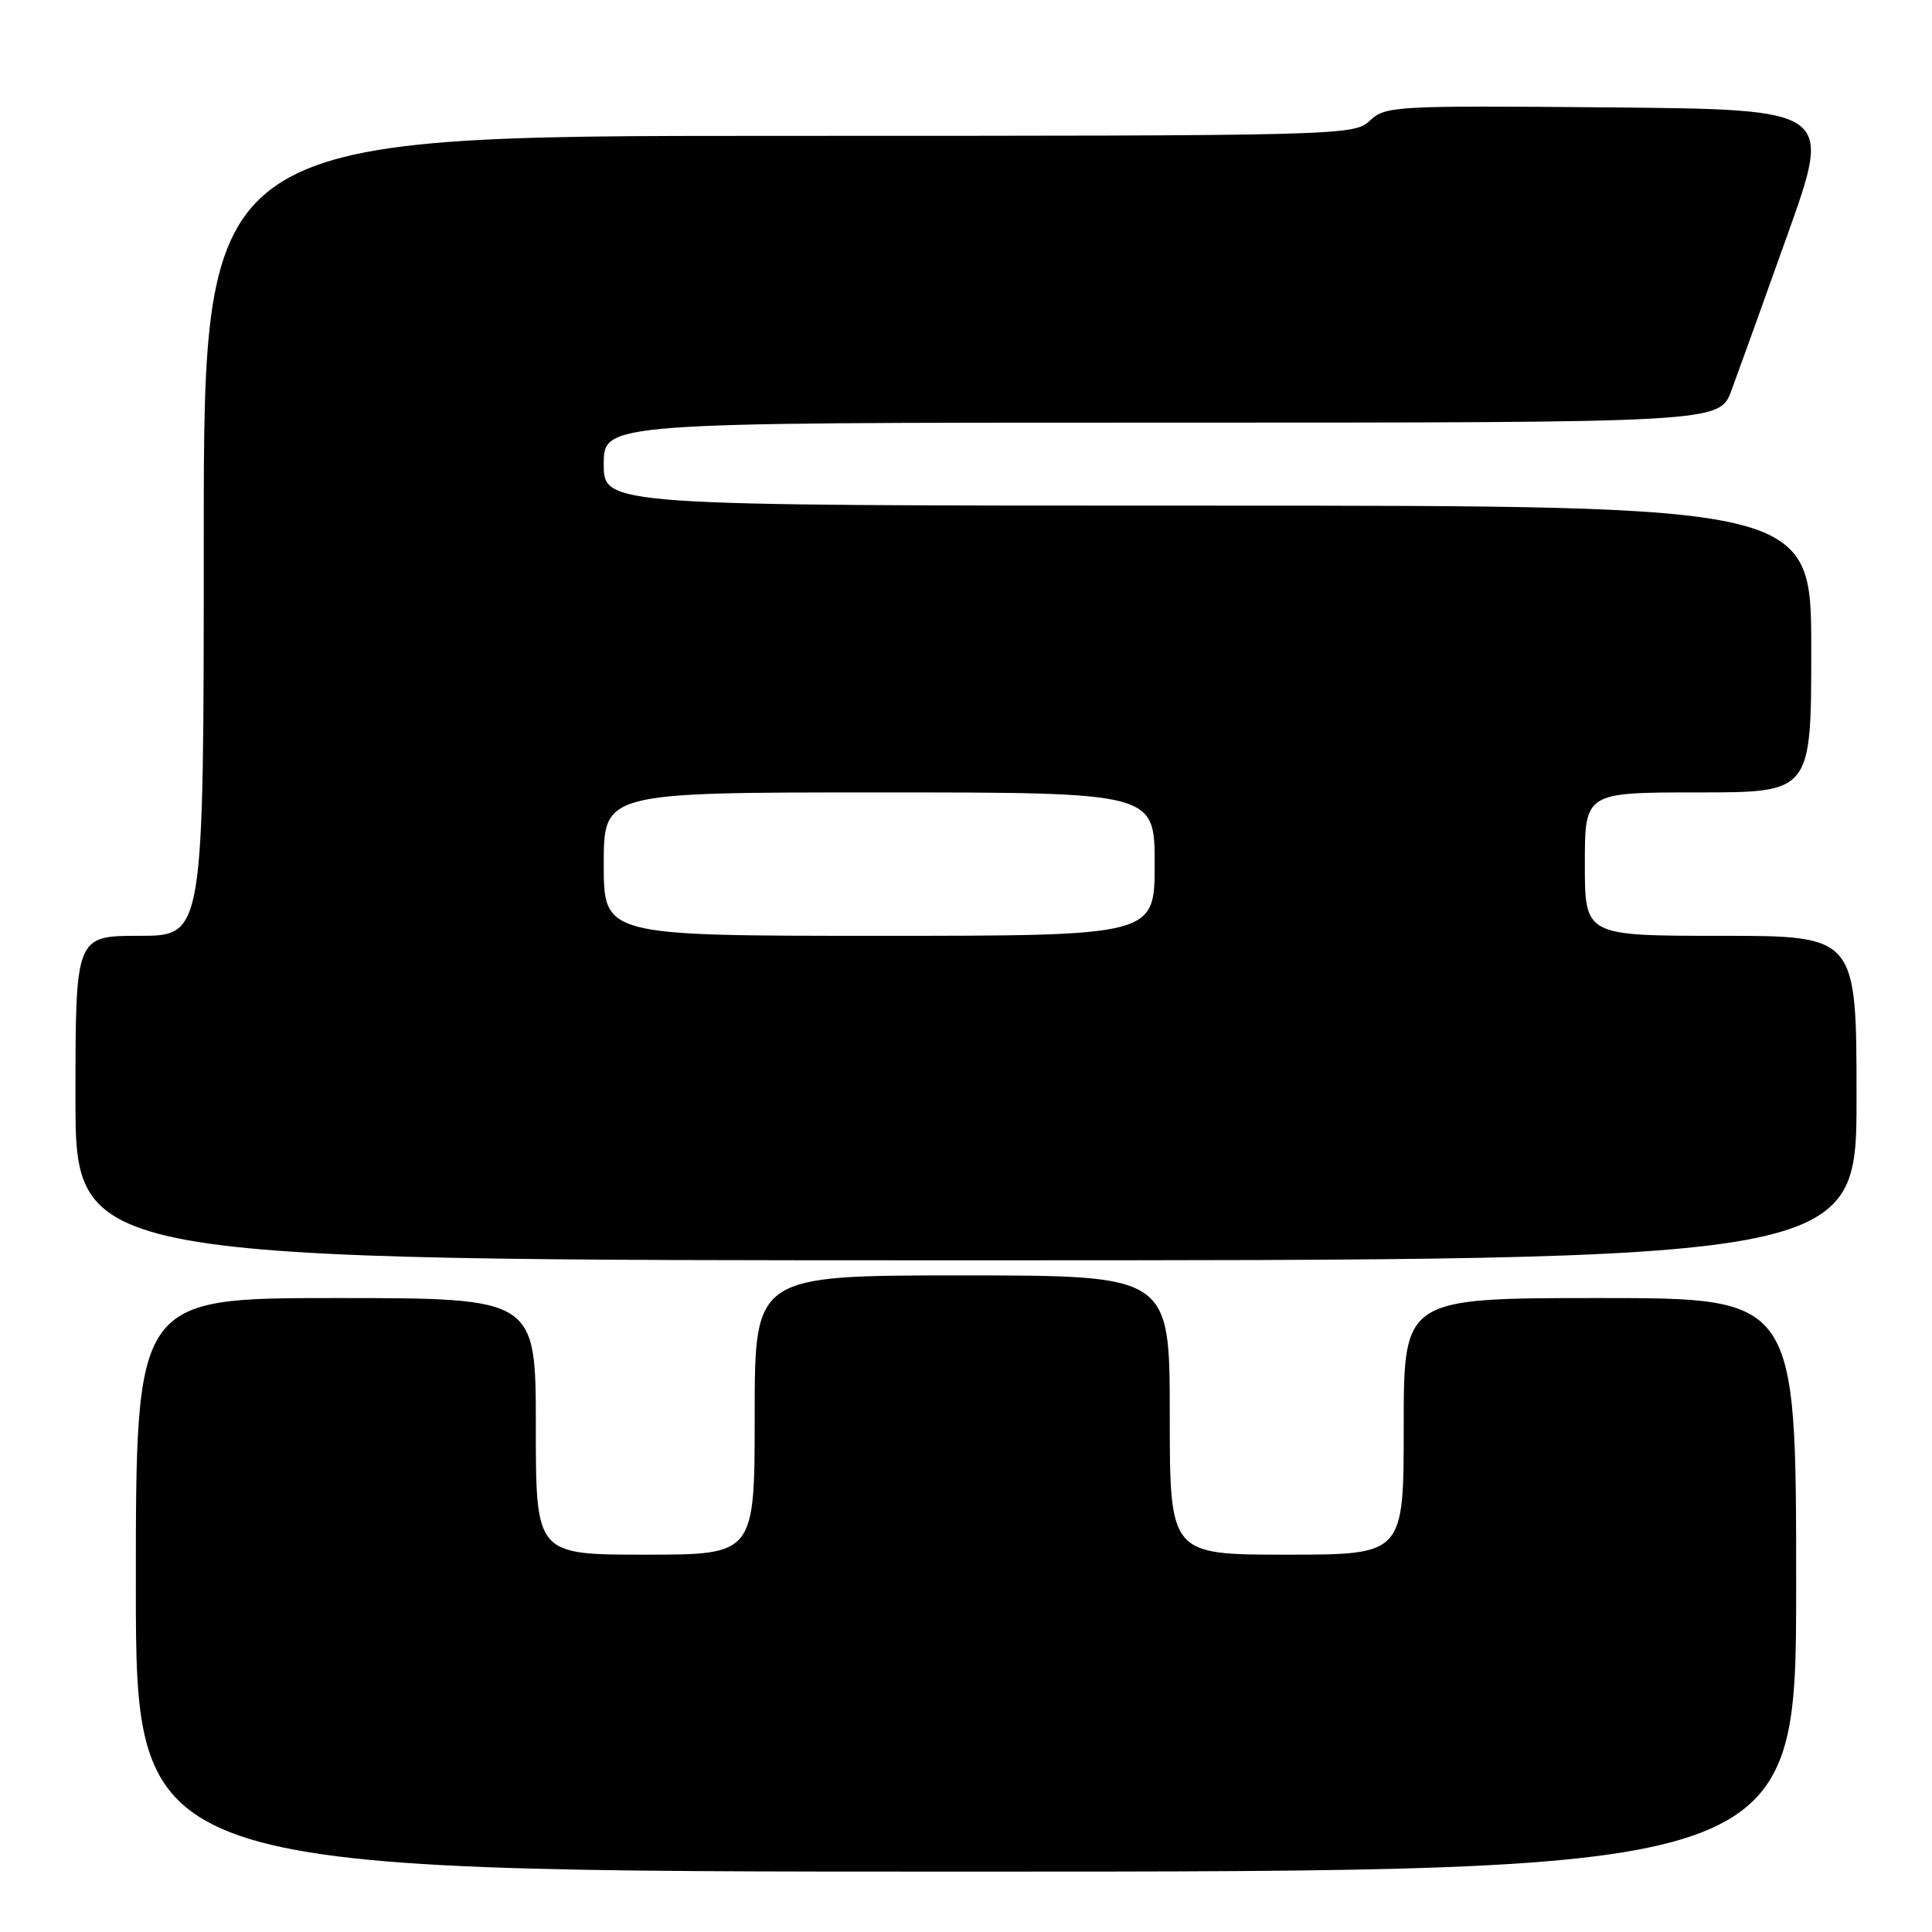 <?xml version="1.0" encoding="UTF-8" standalone="no"?>
<!DOCTYPE svg PUBLIC "-//W3C//DTD SVG 1.1//EN" "http://www.w3.org/Graphics/SVG/1.1/DTD/svg11.dtd" >
<svg xmlns="http://www.w3.org/2000/svg" xmlns:xlink="http://www.w3.org/1999/xlink" version="1.1" viewBox="0 0 256 256">
 <g >
 <path fill="currentColor"
d=" M 238.00 210.00 C 238.00 172.00 238.00 172.00 212.00 172.00 C 186.00 172.00 186.00 172.00 186.00 189.00 C 186.00 206.00 186.00 206.00 170.50 206.00 C 155.00 206.00 155.00 206.00 155.00 187.50 C 155.00 169.00 155.00 169.00 127.50 169.00 C 100.00 169.00 100.00 169.00 100.00 187.50 C 100.00 206.00 100.00 206.00 85.50 206.00 C 71.00 206.00 71.00 206.00 71.00 189.00 C 71.00 172.00 71.00 172.00 44.50 172.00 C 18.00 172.00 18.00 172.00 18.00 210.00 C 18.00 248.00 18.00 248.00 128.00 248.00 C 238.00 248.00 238.00 248.00 238.00 210.00 Z  M 246.00 145.50 C 246.00 124.00 246.00 124.00 228.00 124.00 C 210.00 124.00 210.00 124.00 210.00 114.50 C 210.00 105.00 210.00 105.00 225.00 105.00 C 240.00 105.00 240.00 105.00 240.00 86.00 C 240.00 67.00 240.00 67.00 160.00 67.00 C 80.00 67.00 80.00 67.00 80.00 61.50 C 80.00 56.00 80.00 56.00 153.92 56.00 C 227.83 56.00 227.83 56.00 229.42 51.75 C 230.29 49.41 233.65 40.08 236.89 31.00 C 242.77 14.50 242.77 14.50 213.22 14.23 C 184.77 13.98 183.58 14.05 181.52 15.98 C 179.40 17.97 178.19 18.00 103.19 18.00 C 27.00 18.00 27.00 18.00 27.00 71.00 C 27.00 124.00 27.00 124.00 18.50 124.00 C 10.00 124.00 10.00 124.00 10.00 145.50 C 10.00 167.00 10.00 167.00 128.00 167.00 C 246.00 167.00 246.00 167.00 246.00 145.50 Z  M 80.00 114.50 C 80.00 105.00 80.00 105.00 116.50 105.00 C 153.00 105.00 153.00 105.00 153.00 114.50 C 153.00 124.00 153.00 124.00 116.50 124.00 C 80.00 124.00 80.00 124.00 80.00 114.50 Z "/>
</g>
</svg>